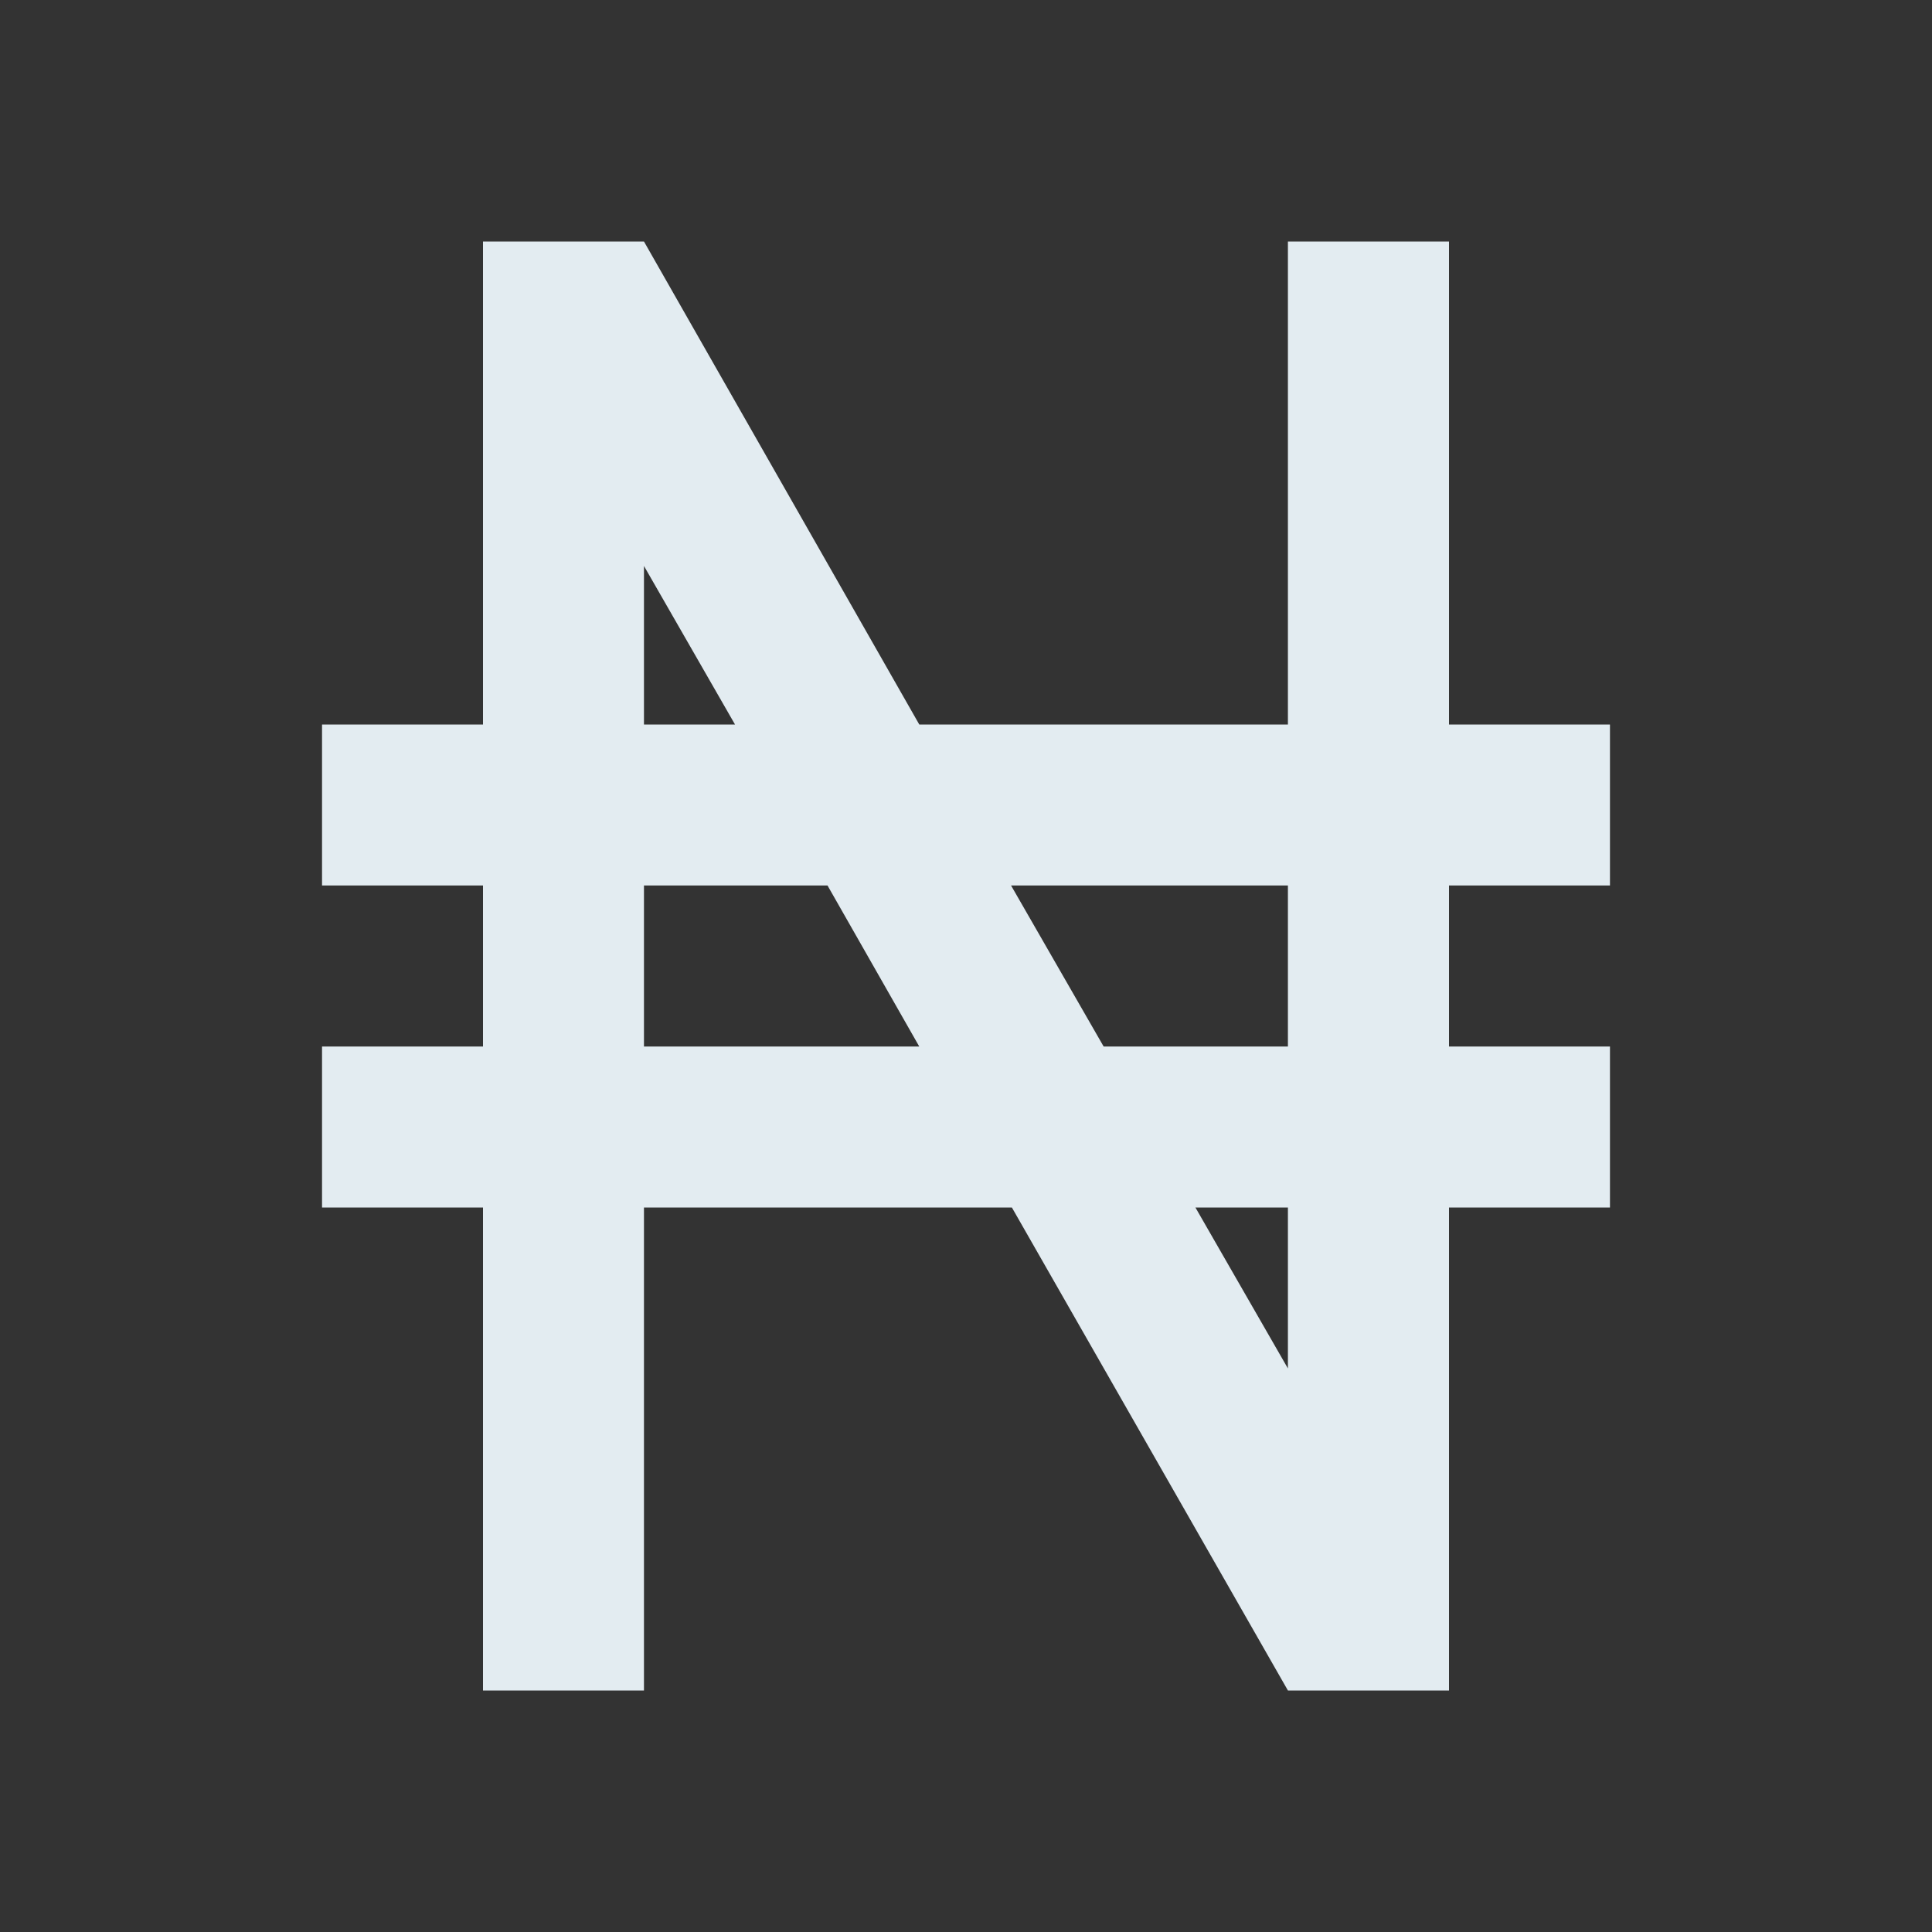 <svg width="16" height="16" viewBox="0 0 16 16" fill="none" xmlns="http://www.w3.org/2000/svg">
<rect x="0" y="0" width="16" height="16" fill="#333333" stroke="none"/>
<path d="M2.667 6H4V2H5.333L7.613 6H10.666V2H12V6H13.333V7.333H12V8.667H13.333V10H12V14H10.666L8.38 10H5.333V14H4V10H2.667V8.667H4V7.333H2.667V6ZM5.333 6H6.087L5.333 4.687V6ZM5.333 7.333V8.667H7.613L6.853 7.333H5.333ZM10.666 11.333V10H9.9L10.666 11.333ZM8.373 7.333L9.14 8.667H10.666V7.333H8.373Z" fill="#E3ECF1"/>
</svg>

